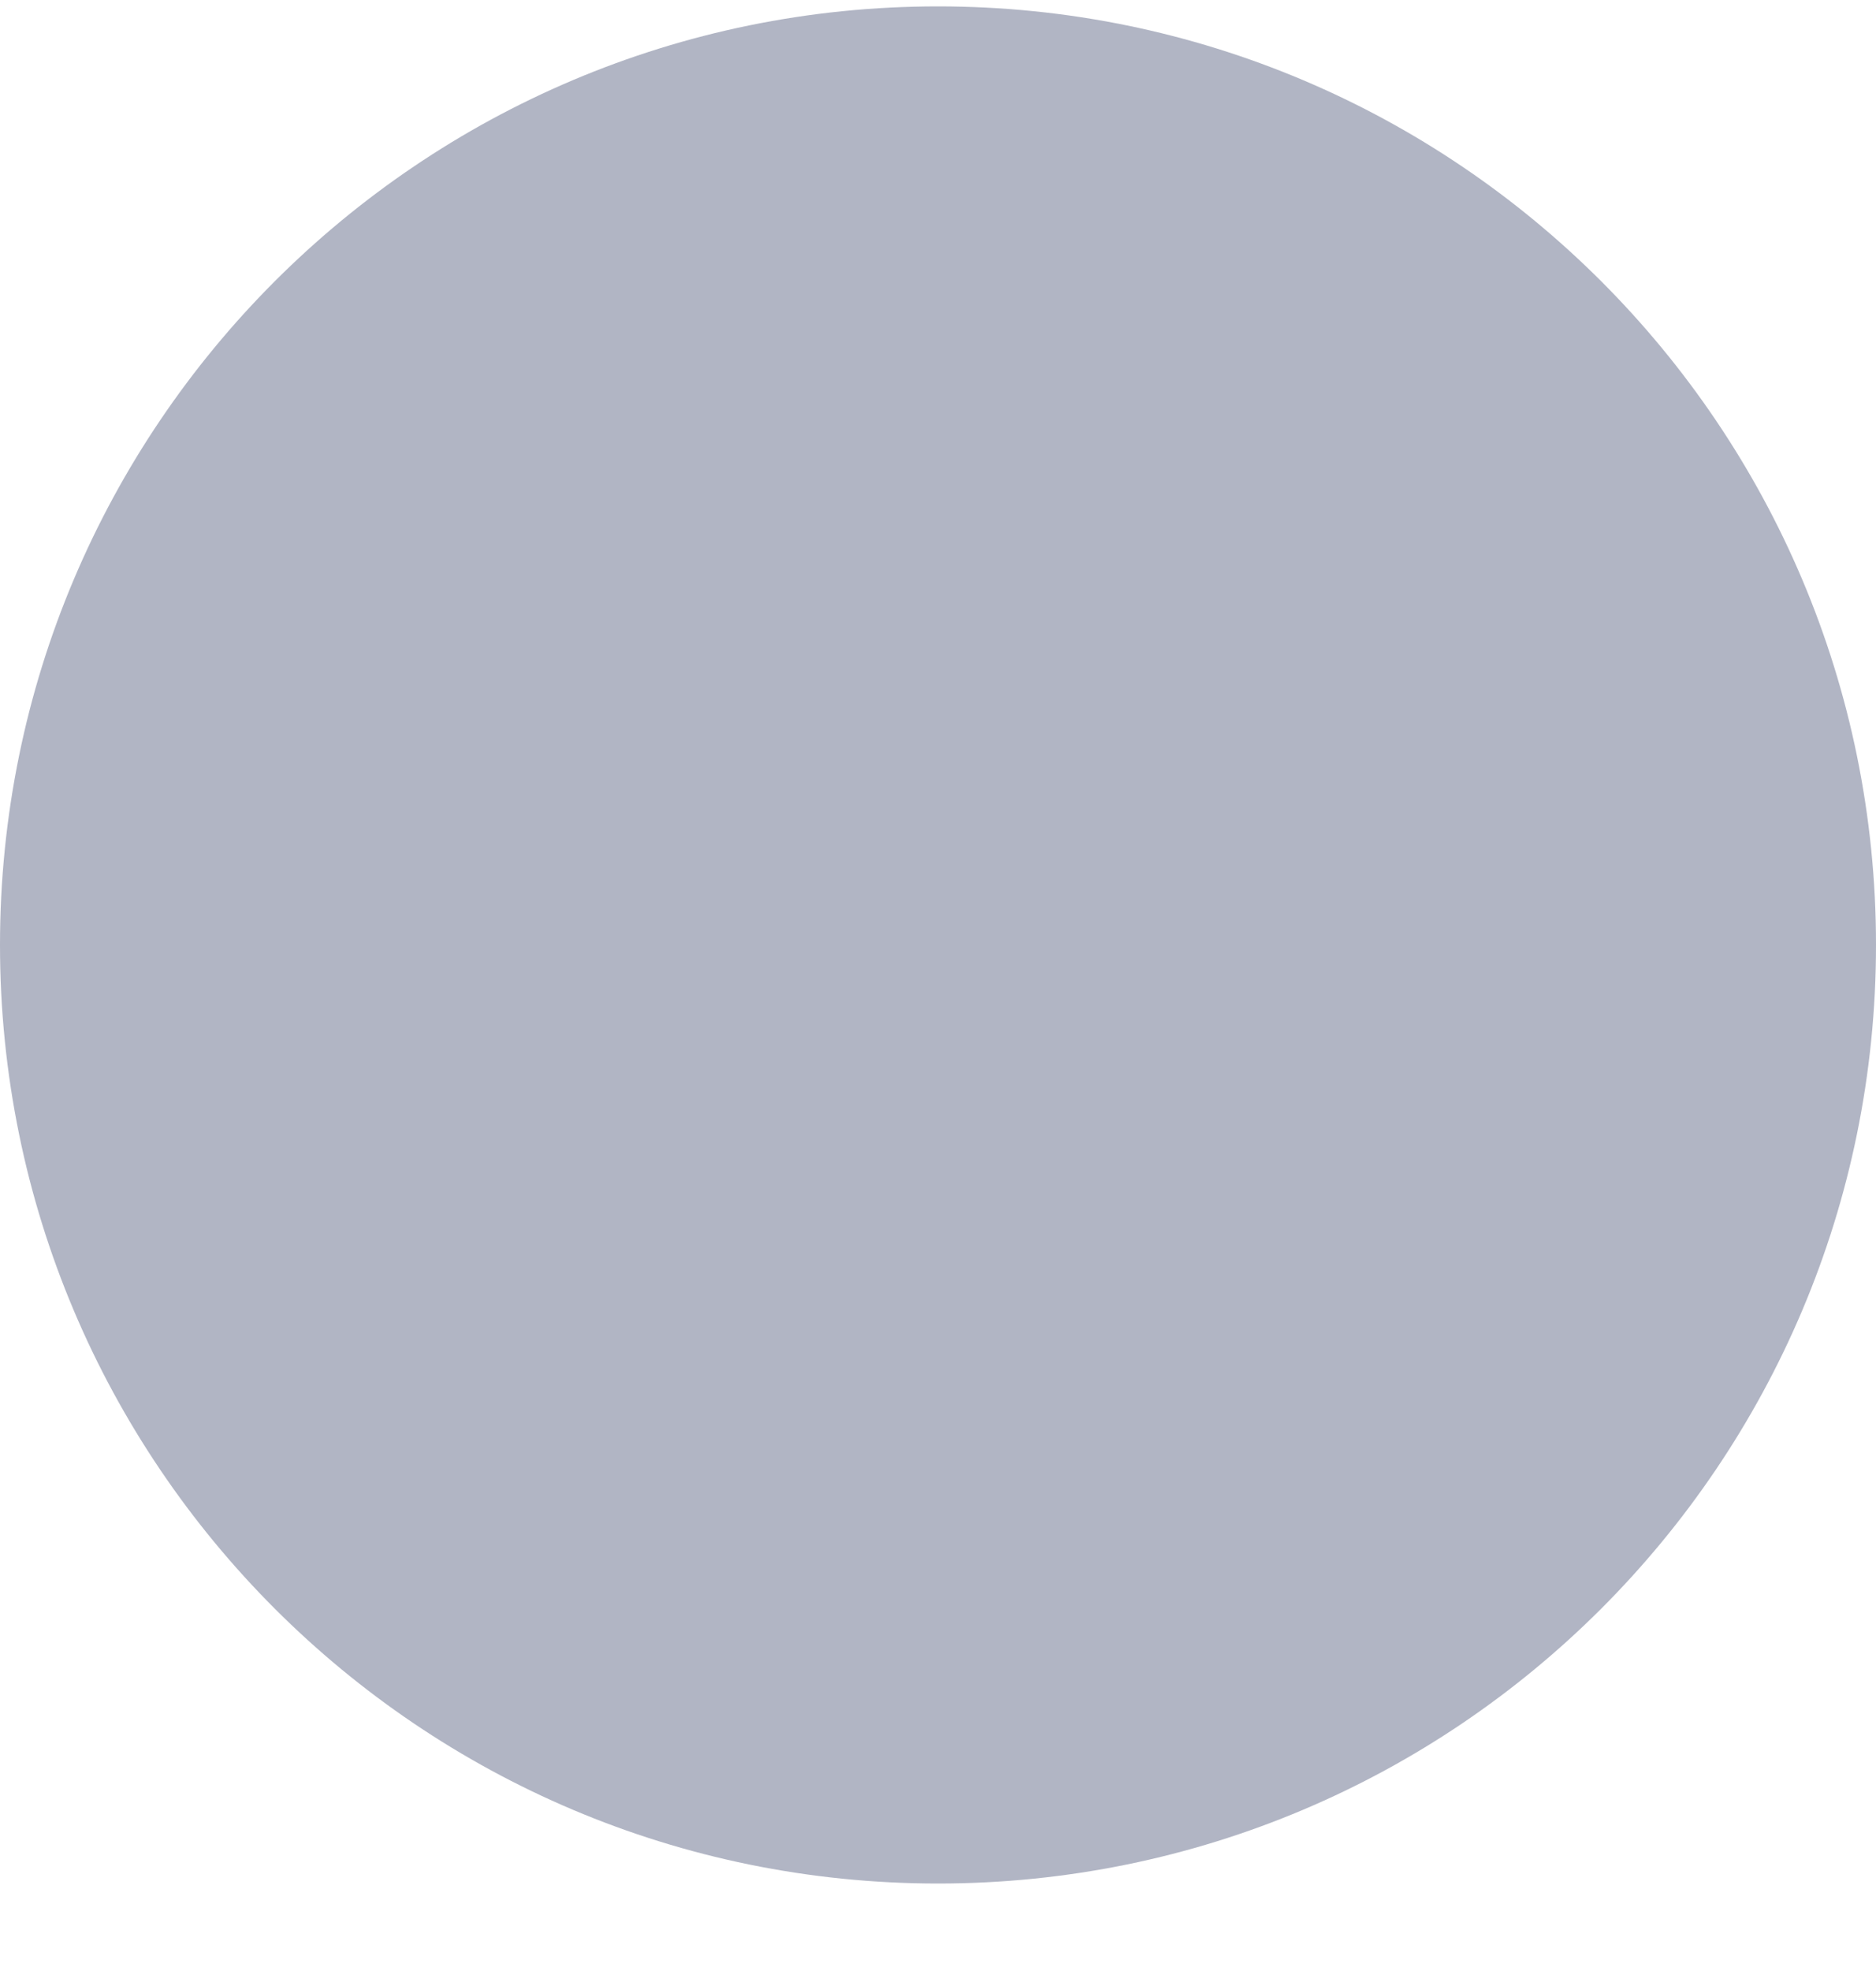 <svg width="20" height="21" viewBox="0 0 20 21" fill="none" xmlns="http://www.w3.org/2000/svg">
<path fillRule="evenodd" clipRule="evenodd" d="M10 20.068C15.523 20.068 20 15.591 20 10.068C20 4.546 15.523 0.068 10 0.068C4.477 0.068 0 4.546 0 10.068C0 15.591 4.477 20.068 10 20.068ZM7.707 6.361C7.317 5.971 6.683 5.971 6.293 6.361C5.902 6.752 5.902 7.385 6.293 7.775L8.586 10.068L6.293 12.361C5.902 12.752 5.902 13.385 6.293 13.775C6.683 14.166 7.317 14.166 7.707 13.775L10 11.483L12.293 13.775C12.683 14.166 13.317 14.166 13.707 13.775C14.098 13.385 14.098 12.752 13.707 12.361L11.414 10.068L13.707 7.775C14.098 7.385 14.098 6.752 13.707 6.361C13.317 5.971 12.683 5.971 12.293 6.361L10 8.654L7.707 6.361Z" fill="#B1B5C4"/>
</svg>

